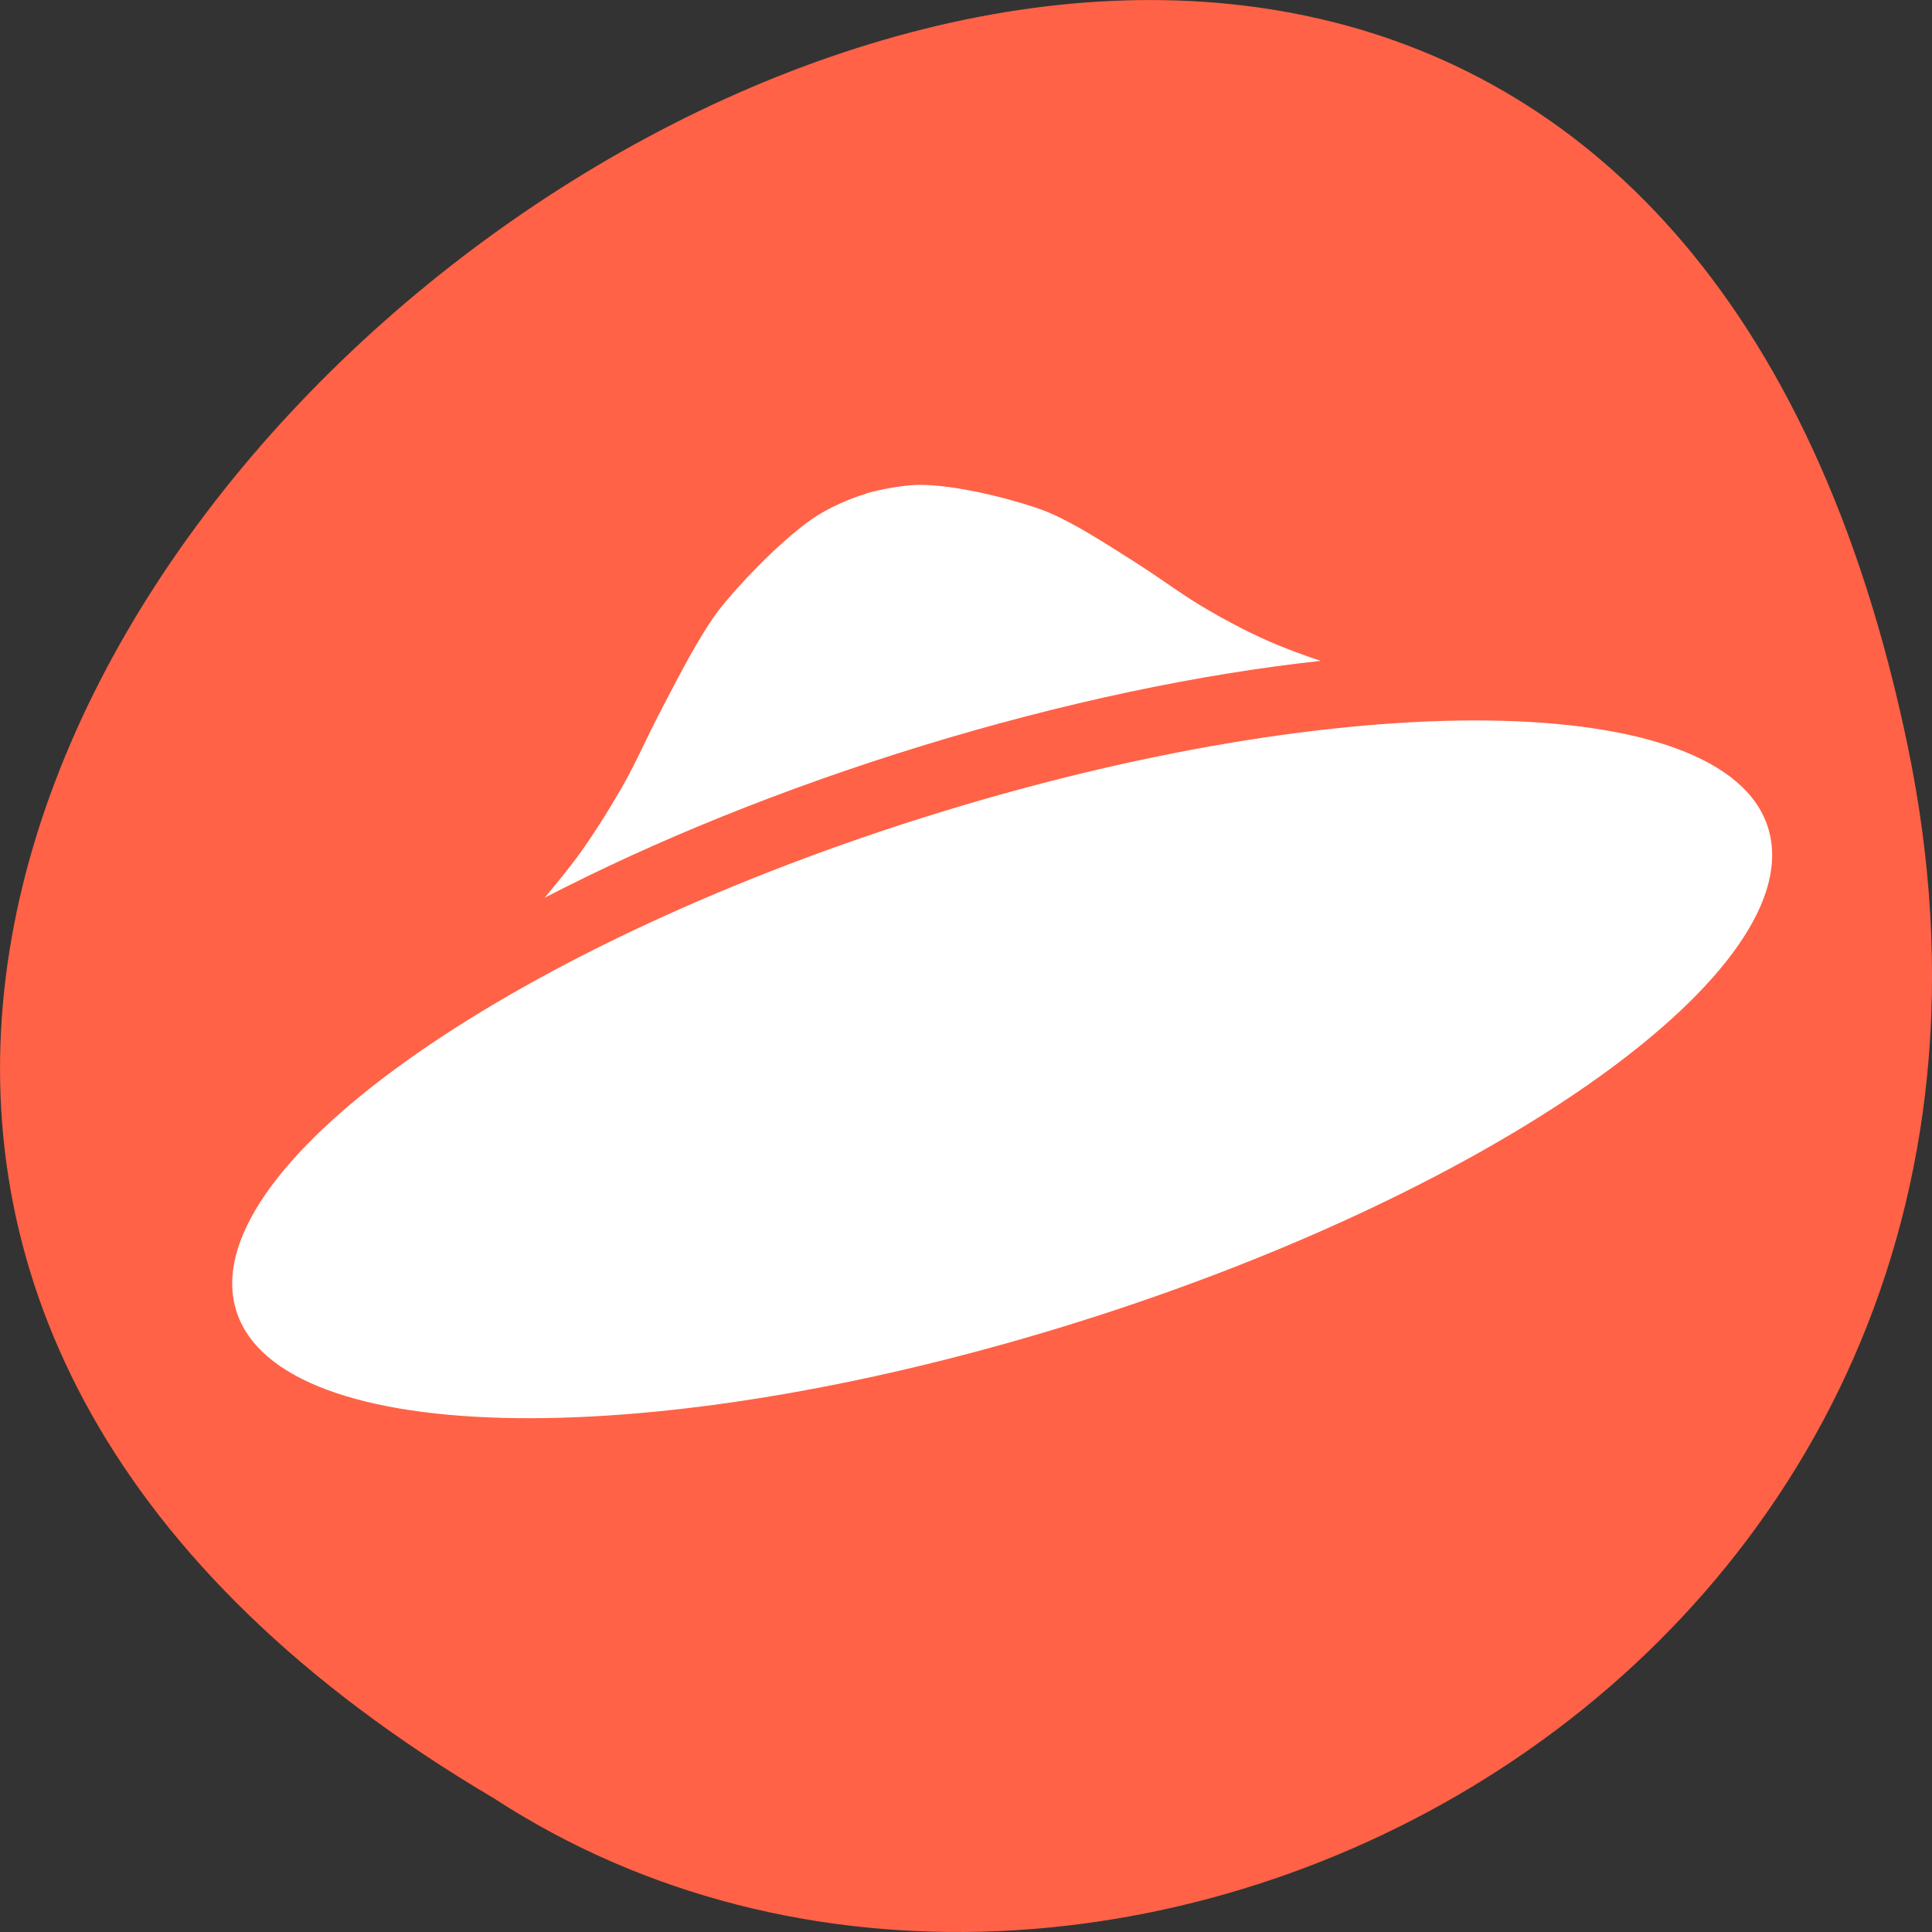 <svg xmlns="http://www.w3.org/2000/svg" viewBox="0 0 48 48"><rect x="0" y="0" width="48" height="48" fill="#333333" stroke="none"/><path d="m 47.391 18.508 c -9.371 -44.984 -73.848 3.309 -35.117 26.172 c 15.047 9.801 39.938 -3.035 35.117 -26.172" style="fill:#ff6246"/><g style="fill:#fff"><path d="m 43.969 20.719 c -0.824 -3.531 -10.035 -3.781 -20.57 -0.551 c -10.531 3.23 -18.398 8.711 -17.57 12.246 c 0.828 3.535 10.035 3.781 20.57 0.551 c 10.531 -3.227 18.398 -8.711 17.57 -12.246"/><path d="m 21.516 12.266 c -0.359 0.105 -0.938 0.344 -1.352 0.637 c -0.863 0.602 -1.934 1.77 -2.305 2.254 c -0.484 0.641 -0.992 1.641 -1.371 2.363 c -0.465 0.887 -0.672 1.406 -1.055 2.074 c -0.352 0.605 -0.723 1.199 -1.133 1.754 c -0.207 0.273 -0.48 0.613 -0.77 0.957 c 2.73 -1.414 5.914 -2.711 9.383 -3.777 c 3.52 -1.078 6.887 -1.781 9.898 -2.109 c -0.383 -0.129 -0.746 -0.262 -1.031 -0.379 c -0.602 -0.246 -1.184 -0.547 -1.754 -0.879 c -0.629 -0.359 -1.039 -0.691 -1.828 -1.195 c -0.648 -0.41 -1.531 -0.992 -2.234 -1.27 c -0.535 -0.211 -1.977 -0.617 -2.992 -0.648 c -0.488 -0.02 -1.156 0.125 -1.453 0.211" style="fill-rule:evenodd"/></g></svg>